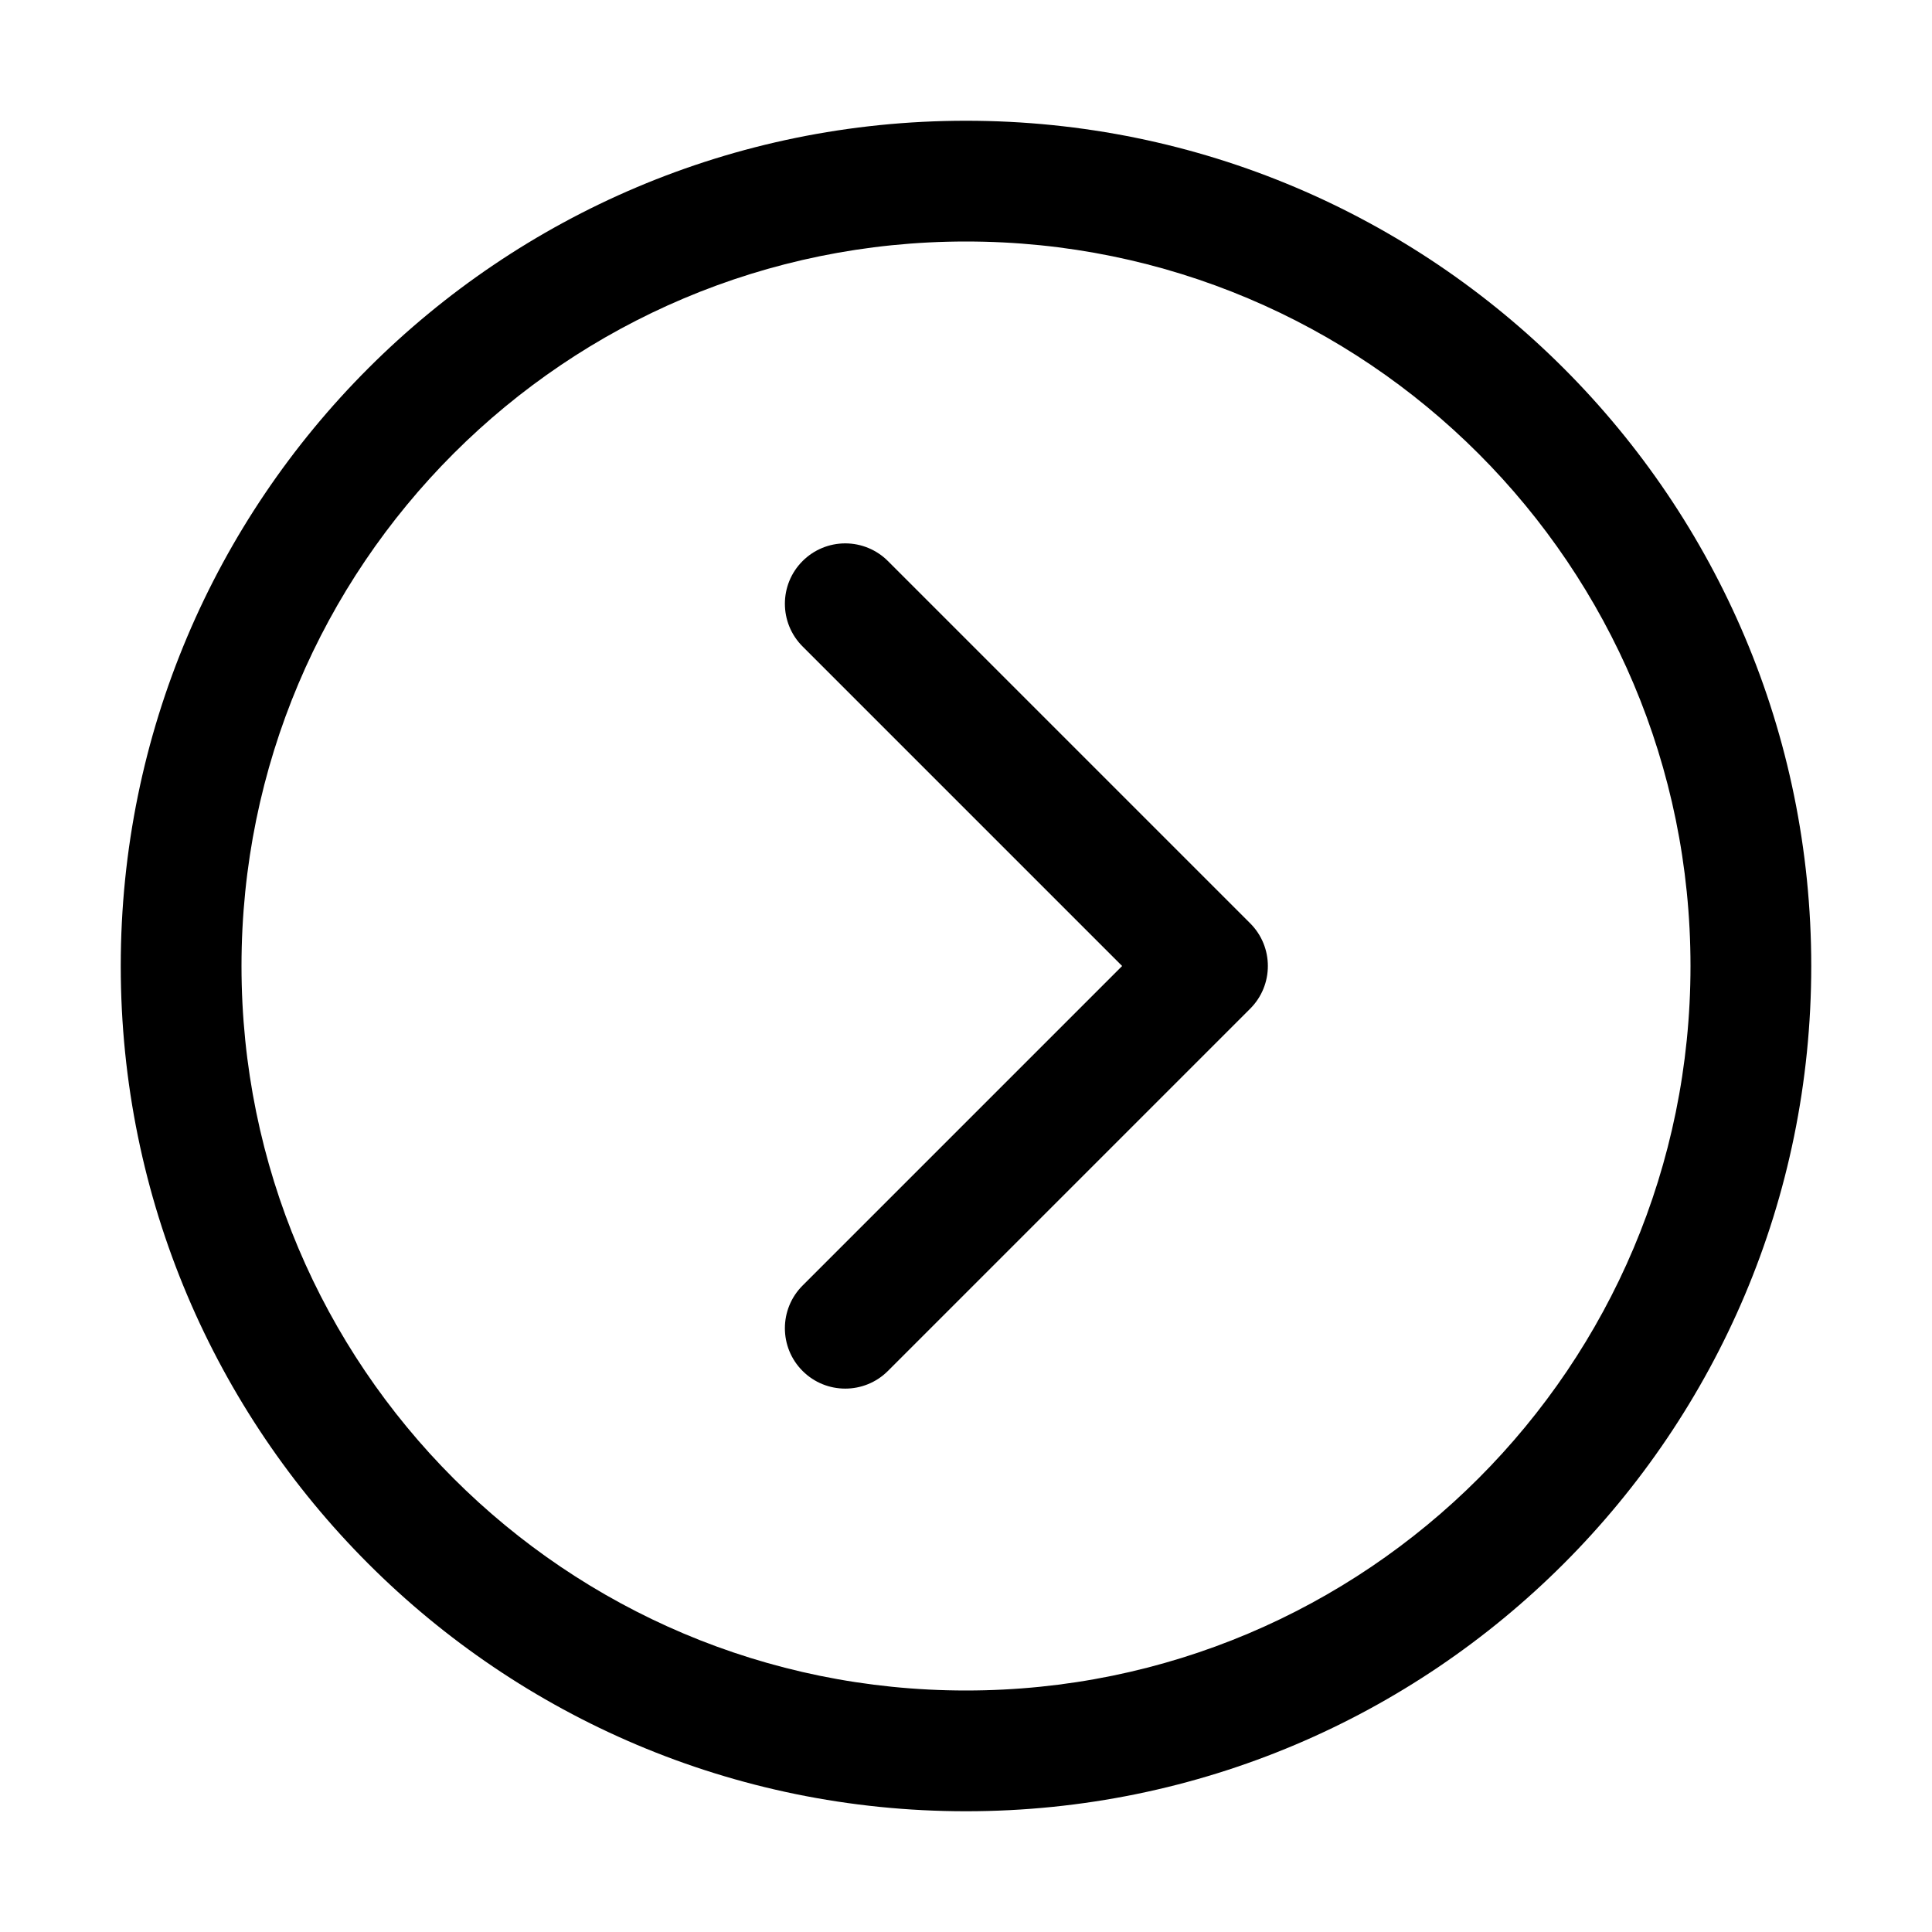 <?xml version="1.0" encoding="utf-8"?>
<svg version="1.2" viewBox="0 0 96 96" xmlns="http://www.w3.org/2000/svg">
  <!-- Gust Symbols by Curbai - https://curbaicode.github.io/ License - https://curbaicode.github.io/Gust-Symbols/license/ (Symbols: CC BY SA 4.0, Fonts: SIL OFL 1.1, Code: GNU AGPLv3) Copyright Curbai -->
  <path d="M 48 90 C 24.8 90 6 71.2 6 48 C 6 24.8 24.8 6 48 6 C 71.2 6 90 24.8 90 48 C 90 71.2 71.2 90 48 90 Z M 84 48 C 84 28.1 67.9 12 48 12 C 28.1 12 12 28.1 12 48 C 12 67.9 28.1 84 48 84 C 67.9 84 84 67.9 84 48 Z M 44.121 27.879 L 62.121 45.879 C 63.292 47.05 63.292 48.95 62.121 50.121 L 44.121 68.121 C 42.95 69.292 41.05 69.292 39.879 68.121 C 38.708 66.95 38.708 65.05 39.879 63.879 L 55.758 48 L 39.879 32.121 C 38.708 30.95 38.708 29.05 39.879 27.879 C 40.441 27.316 41.204 27 42 27 C 42.796 27 43.559 27.316 44.121 27.879 Z"/>
</svg>